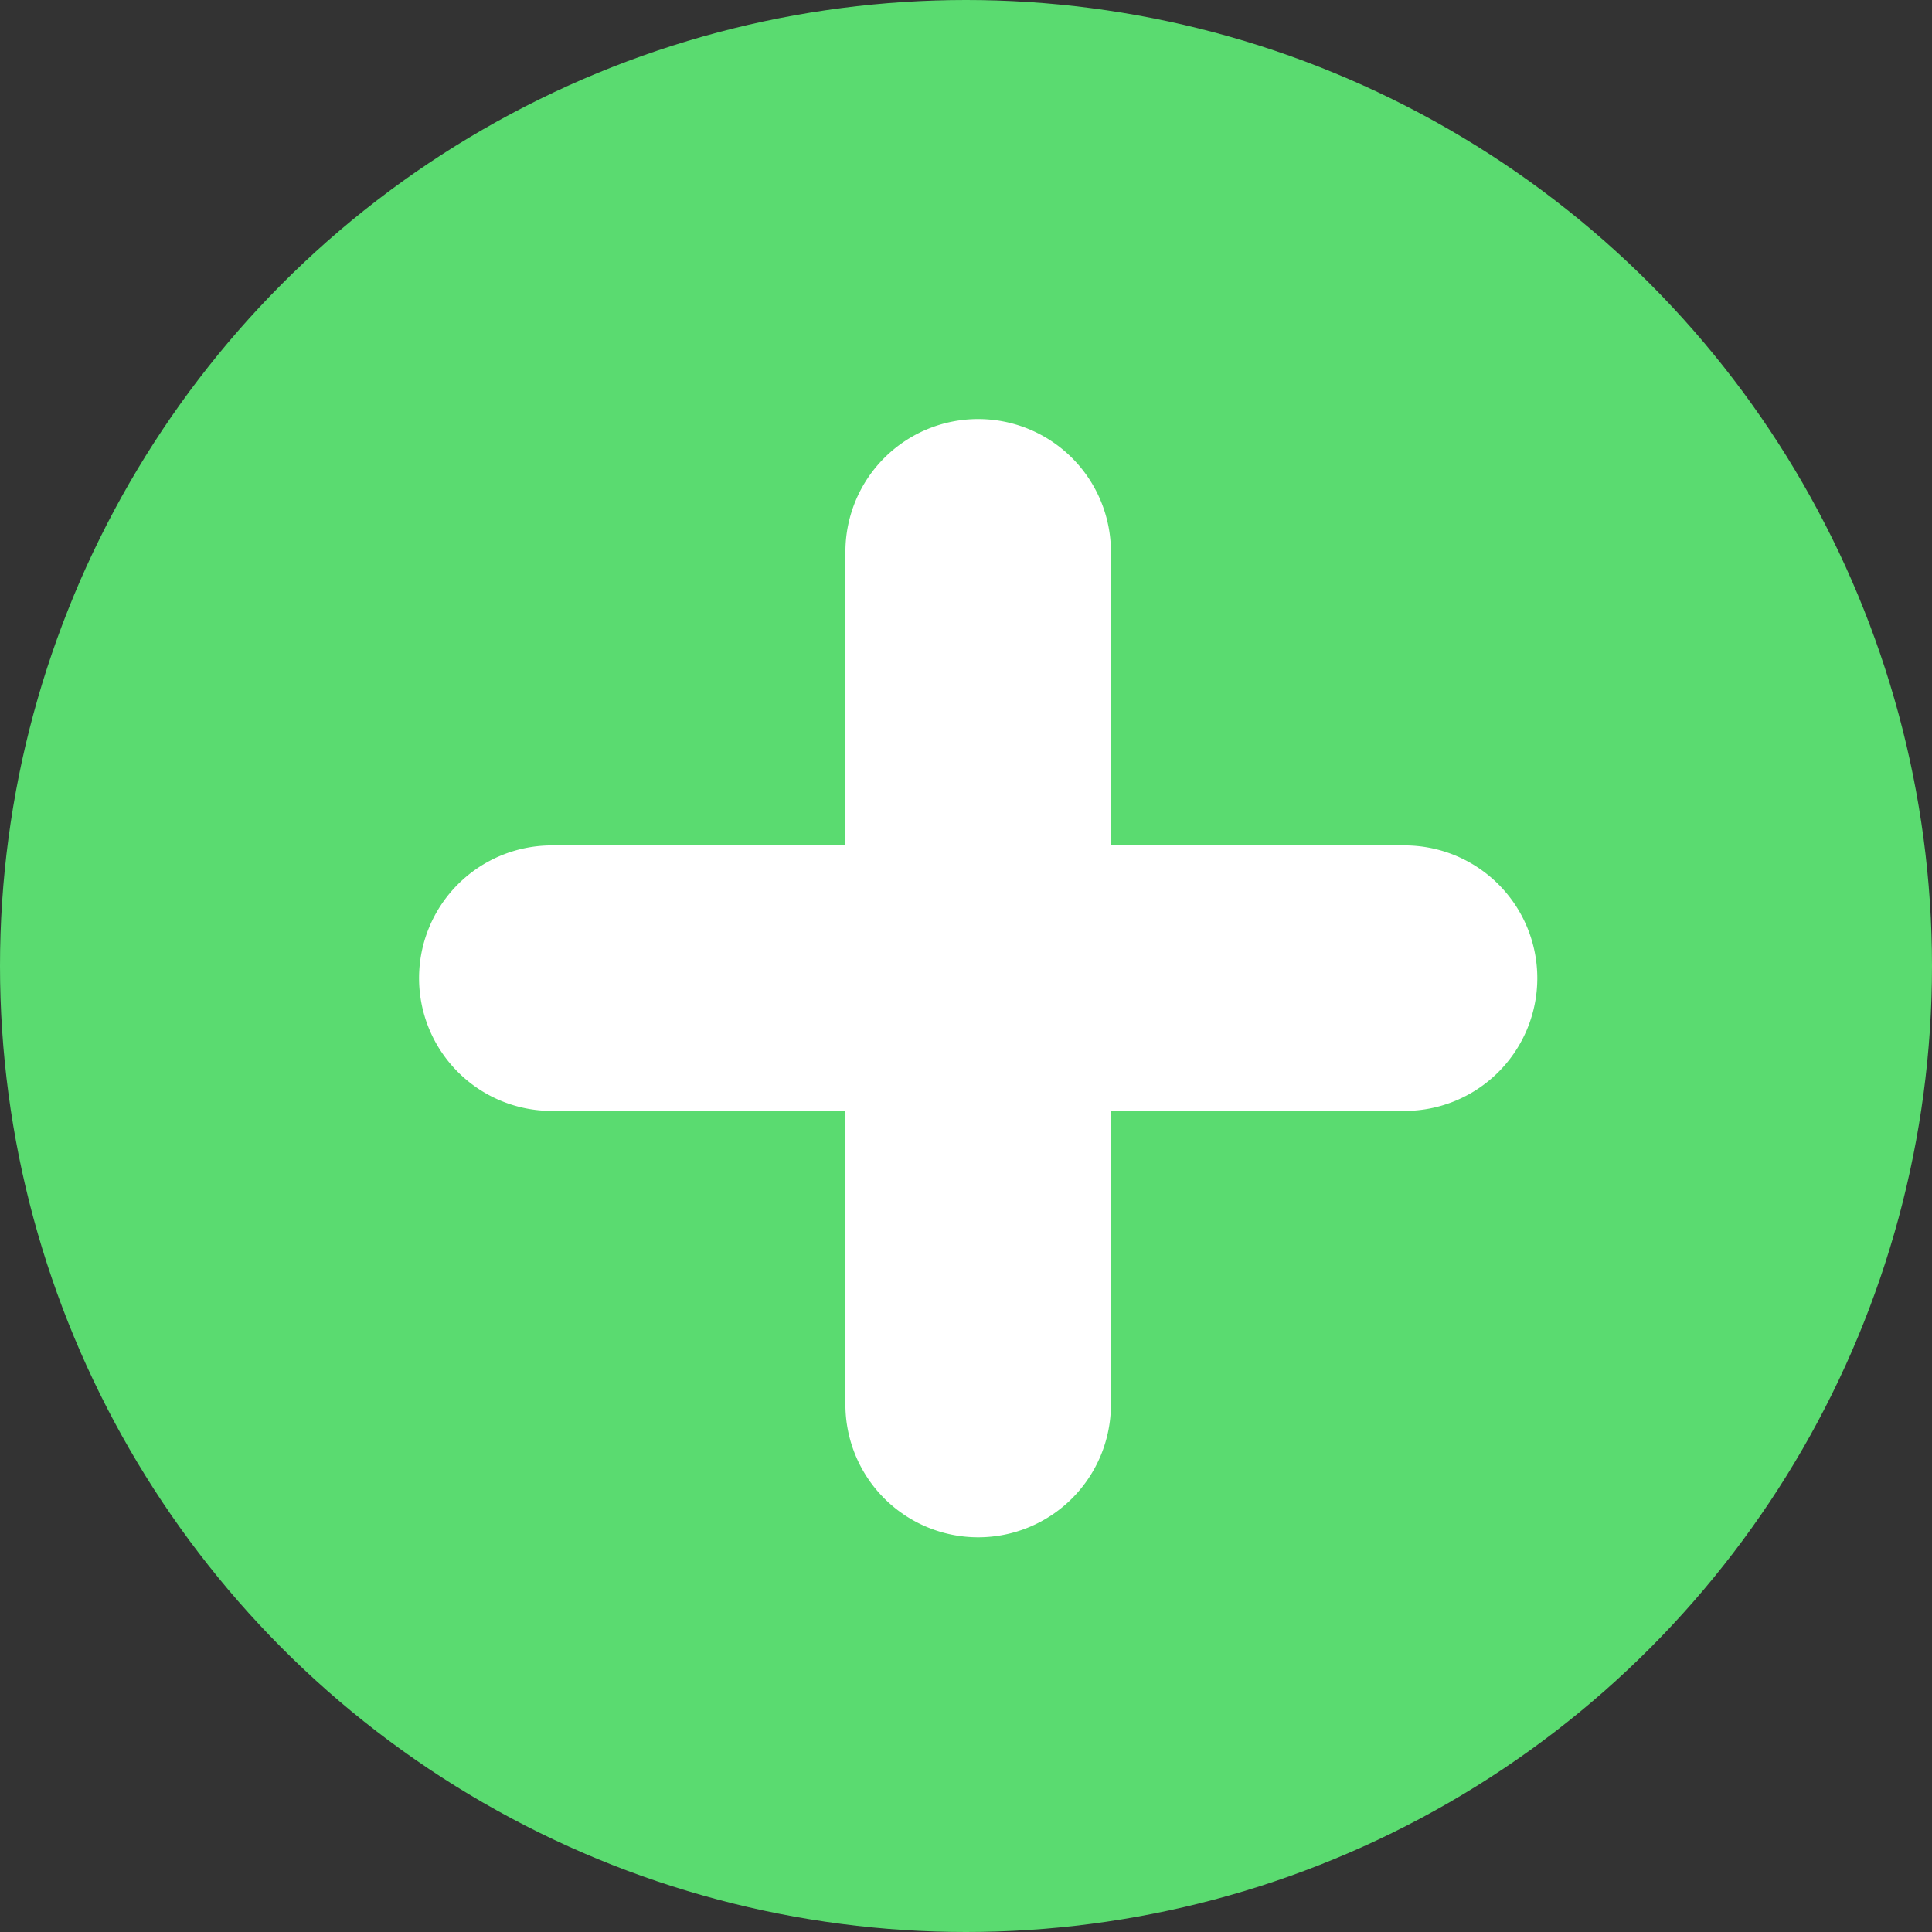 <svg id="Component_34_16" data-name="Component 34 – 16" xmlns="http://www.w3.org/2000/svg" width="104" height="104" viewBox="0 0 104 104">
  <rect x="0" y="0" width="104" height="104" fill="#333333" stroke="none"/>
  <circle id="Ellipse_32" data-name="Ellipse 32" cx="52" cy="52" r="52" fill="#5adb70"/>
  <path id="add" d="M52.965,22.867H37.159V7.062a7.146,7.146,0,0,0-14.292,0V22.867H7.062a7.146,7.146,0,0,0,0,14.292H22.867V52.965a7.146,7.146,0,0,0,14.292,0V37.159H52.965a7.146,7.146,0,0,0,0-14.292Z" transform="translate(22.642 22.642)" fill="#fff"/>
</svg>
